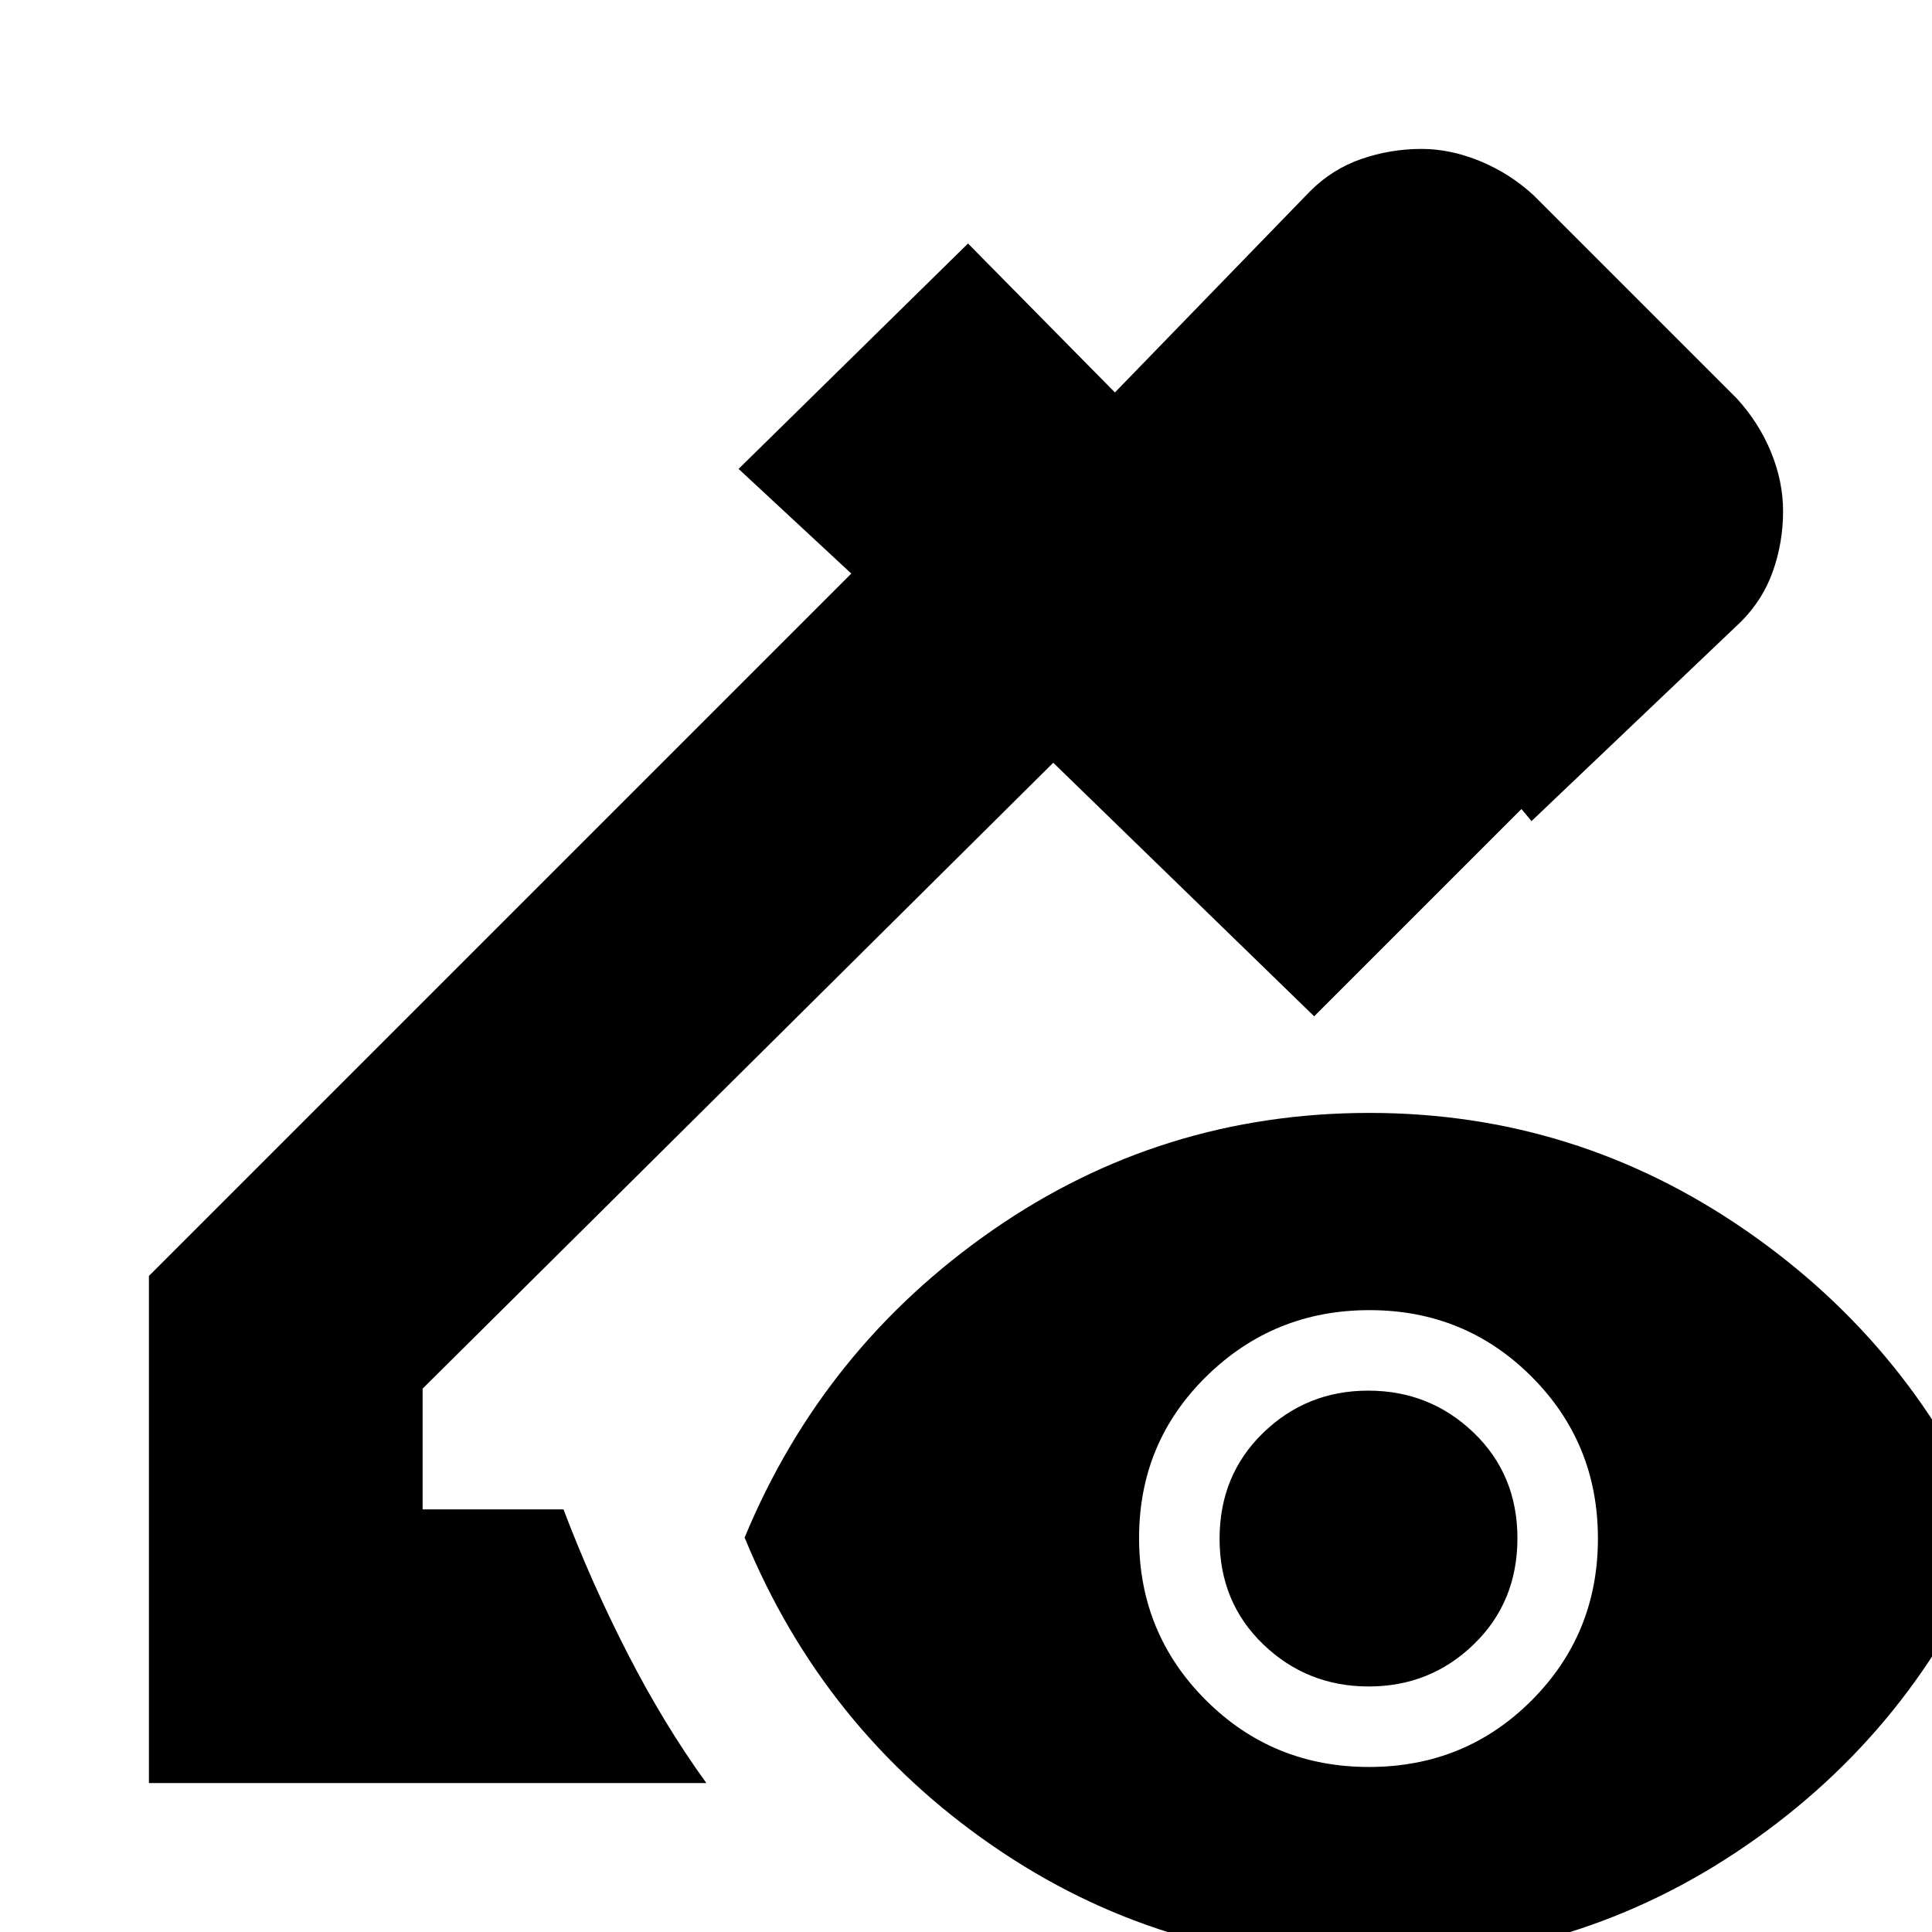 <svg xmlns="http://www.w3.org/2000/svg" height="24" viewBox="0 -960 960 960" width="24"><path d="M74-74v-252l349-349-56-52 114-112 73 74 97-100q11-11 25.45-16t30-5q14.1 0 28.82 6Q750-874 762-863l101 101q11 12 17 26.64 6 14.63 6 29.36 0 15.39-5 29.7-5 14.3-16 25.3l-104 99-5-6-103 103-129.65-126L210-270v60h70q13.82 36.45 31.91 71.73Q330-103 351-74H74Zm606 89q-103 0-187-58T370-196q39.07-94.27 123.04-152.63Q577-407 680.5-407q102.5 0 186.96 58.37Q951.93-290.27 991-196q-39 95-123.3 153T680 15Zm.23-97Q728-82 761-115.02q33-33.02 33-80.5T760.98-276q-33.02-33-80.5-33t-80.98 32.86Q566-243.28 566-195.8q0 47.48 33.23 80.64Q632.45-82 680.23-82Zm-.11-40q-30.62 0-52.37-20.88Q606-163.76 606-195.38T627.63-248q21.63-21 52.25-21t52.37 20.88Q754-227.24 754-195.62T732.37-143q-21.63 21-52.25 21Z"/></svg>